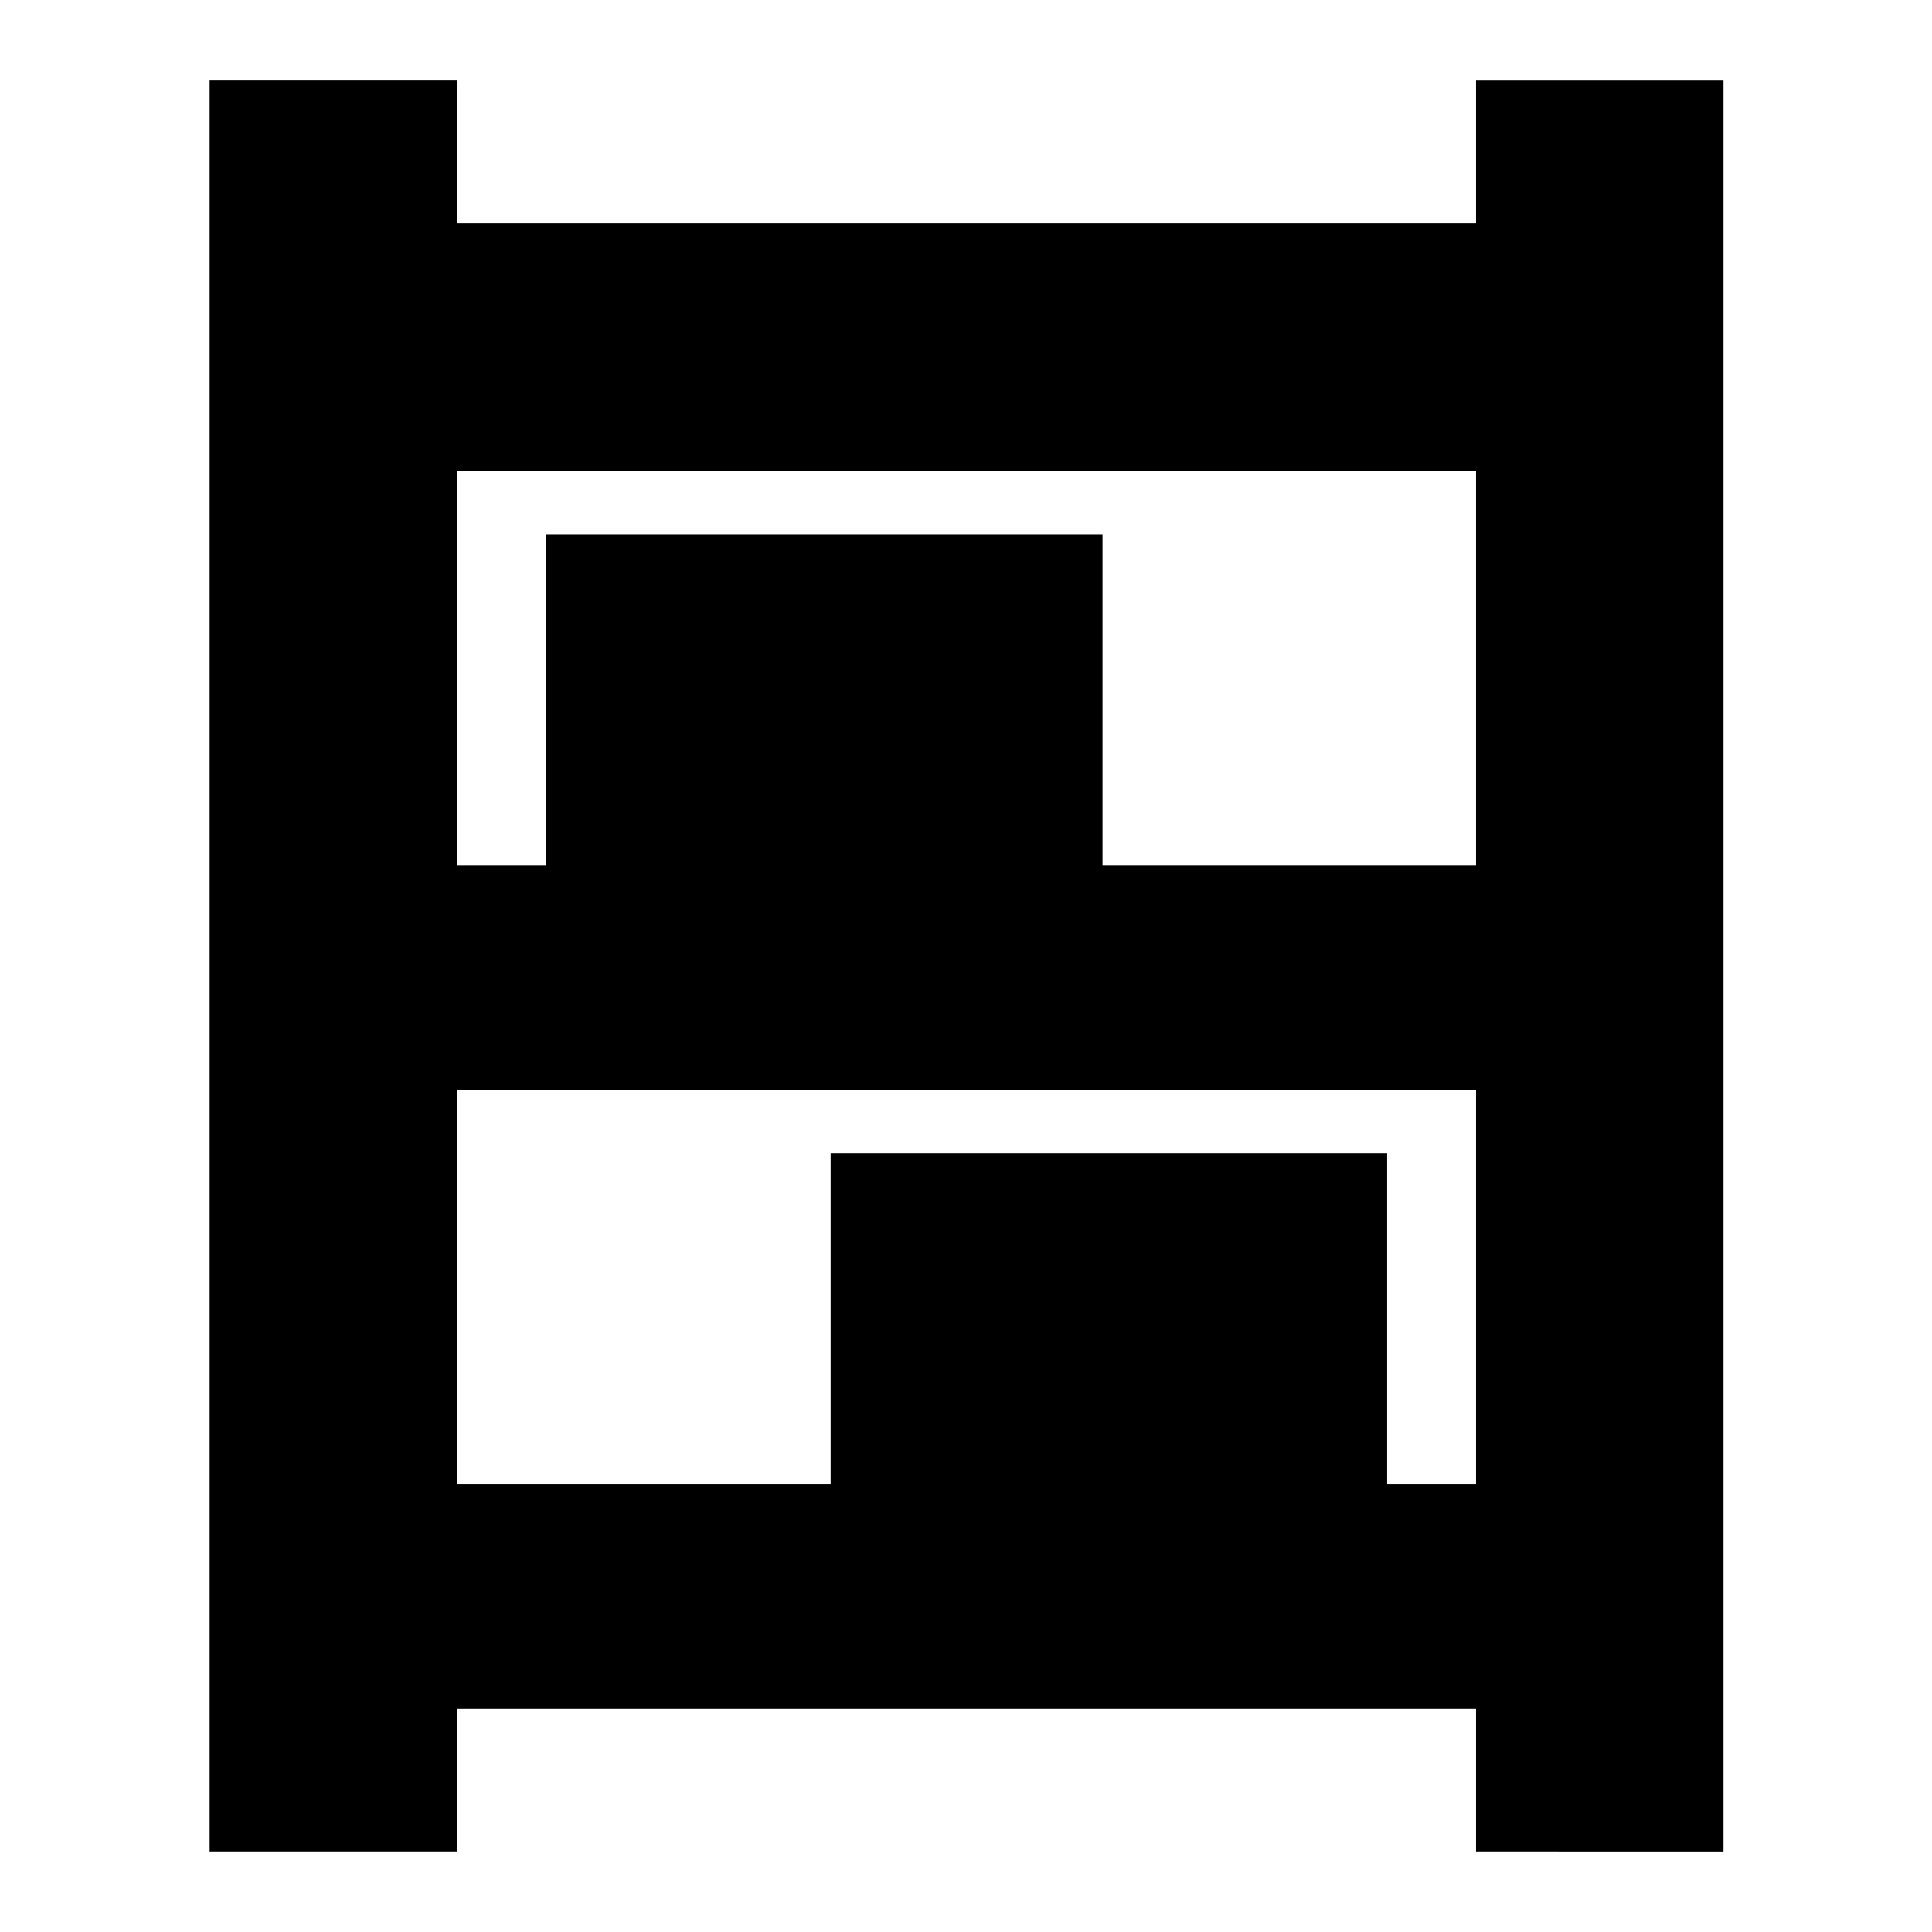 <svg xmlns="http://www.w3.org/2000/svg" height="24" viewBox="0 -960 960 960" width="24"><path d="M104.17-40v-880h122.96v71.04h506.3V-920h122.96v880H733.43v-71.04h-506.3V-40H104.17Zm122.96-490.17h44.17v-164.31h276.53v164.31h185.6V-726h-506.3v195.83Zm0 307.47h185.61V-387h276.52v164.3h44.17v-195.82h-506.3v195.82Z"/></svg>